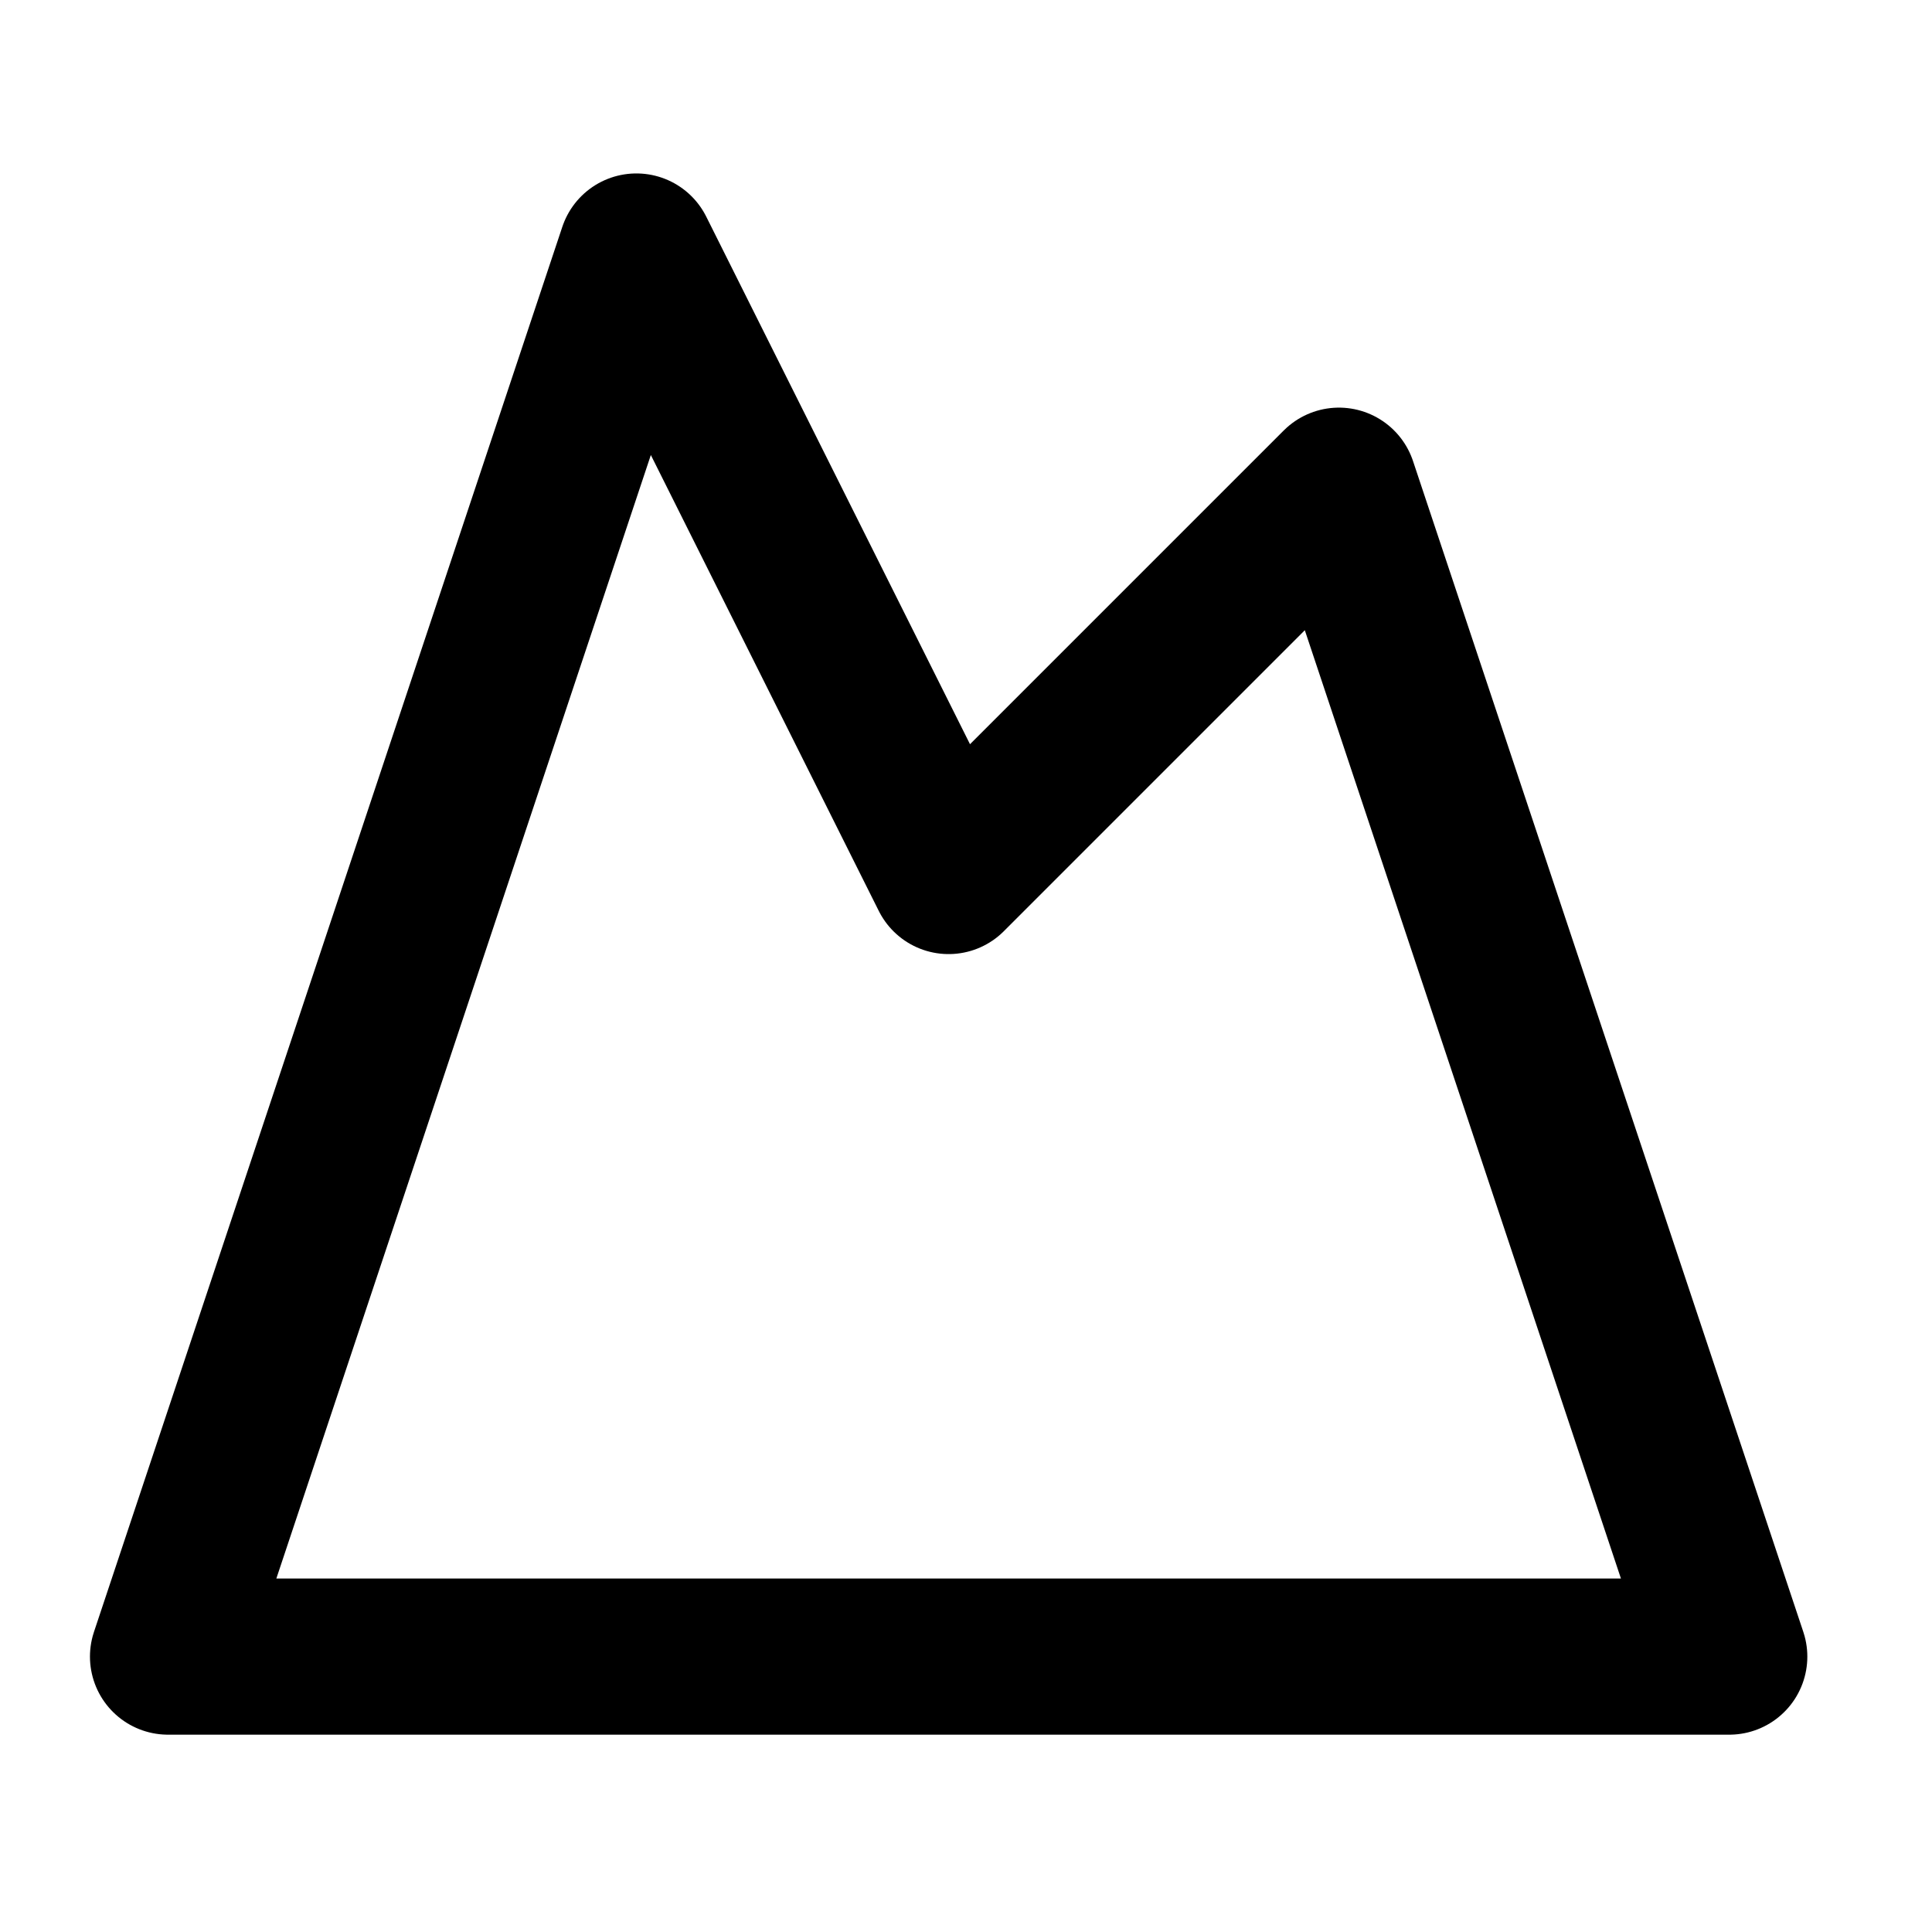 <svg width="33" height="33" viewBox="0 0 33 33" fill="none" xmlns="http://www.w3.org/2000/svg">
<path d="M10.87 4.296L16.203 14.963L22.87 8.296L29.537 28.296H2.87L10.87 4.296Z" stroke="black" stroke-width="2.667" stroke-linecap="round" stroke-linejoin="round"/>
</svg>
